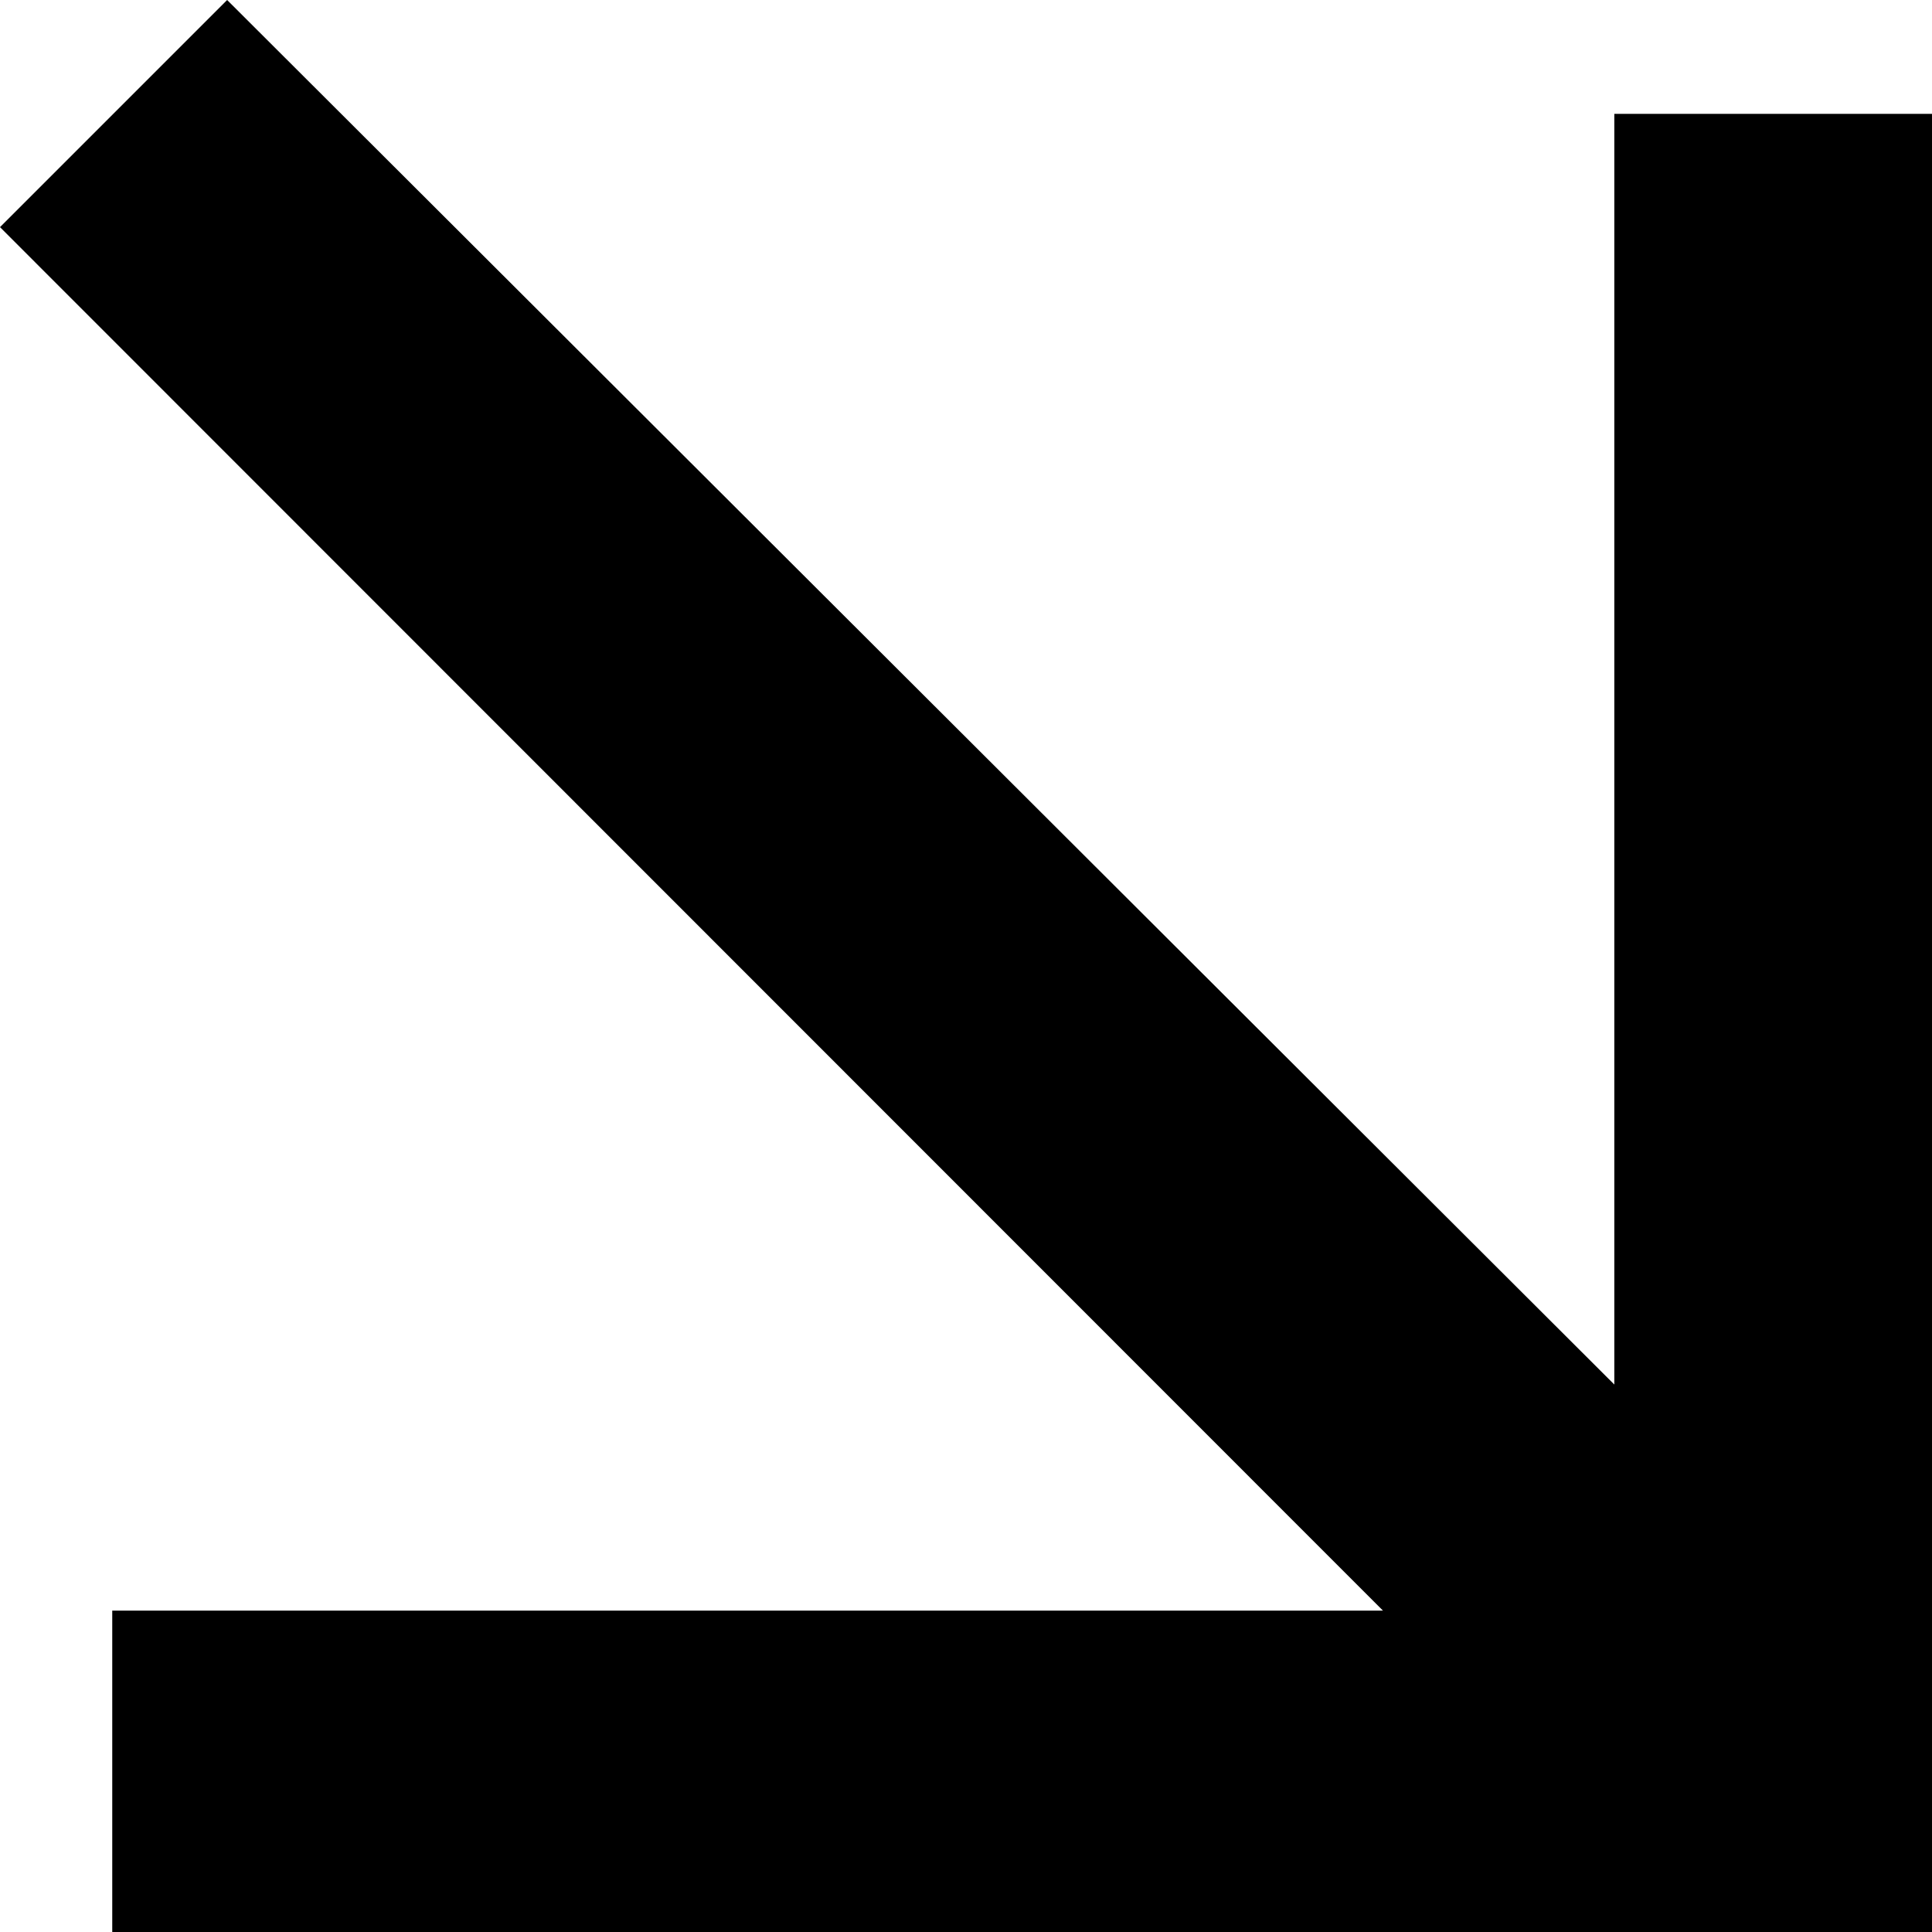 <svg id="Rectangle" xmlns="http://www.w3.org/2000/svg" viewBox="0 0 36.49 36.49"><path d="M51.64,17.47h-6l0,24L19.44,15.32l-4.29,4.29L41.27,45.74l-24,0v6.1H51.64Z" transform="translate(-15.15 -15.32)"></path></svg>